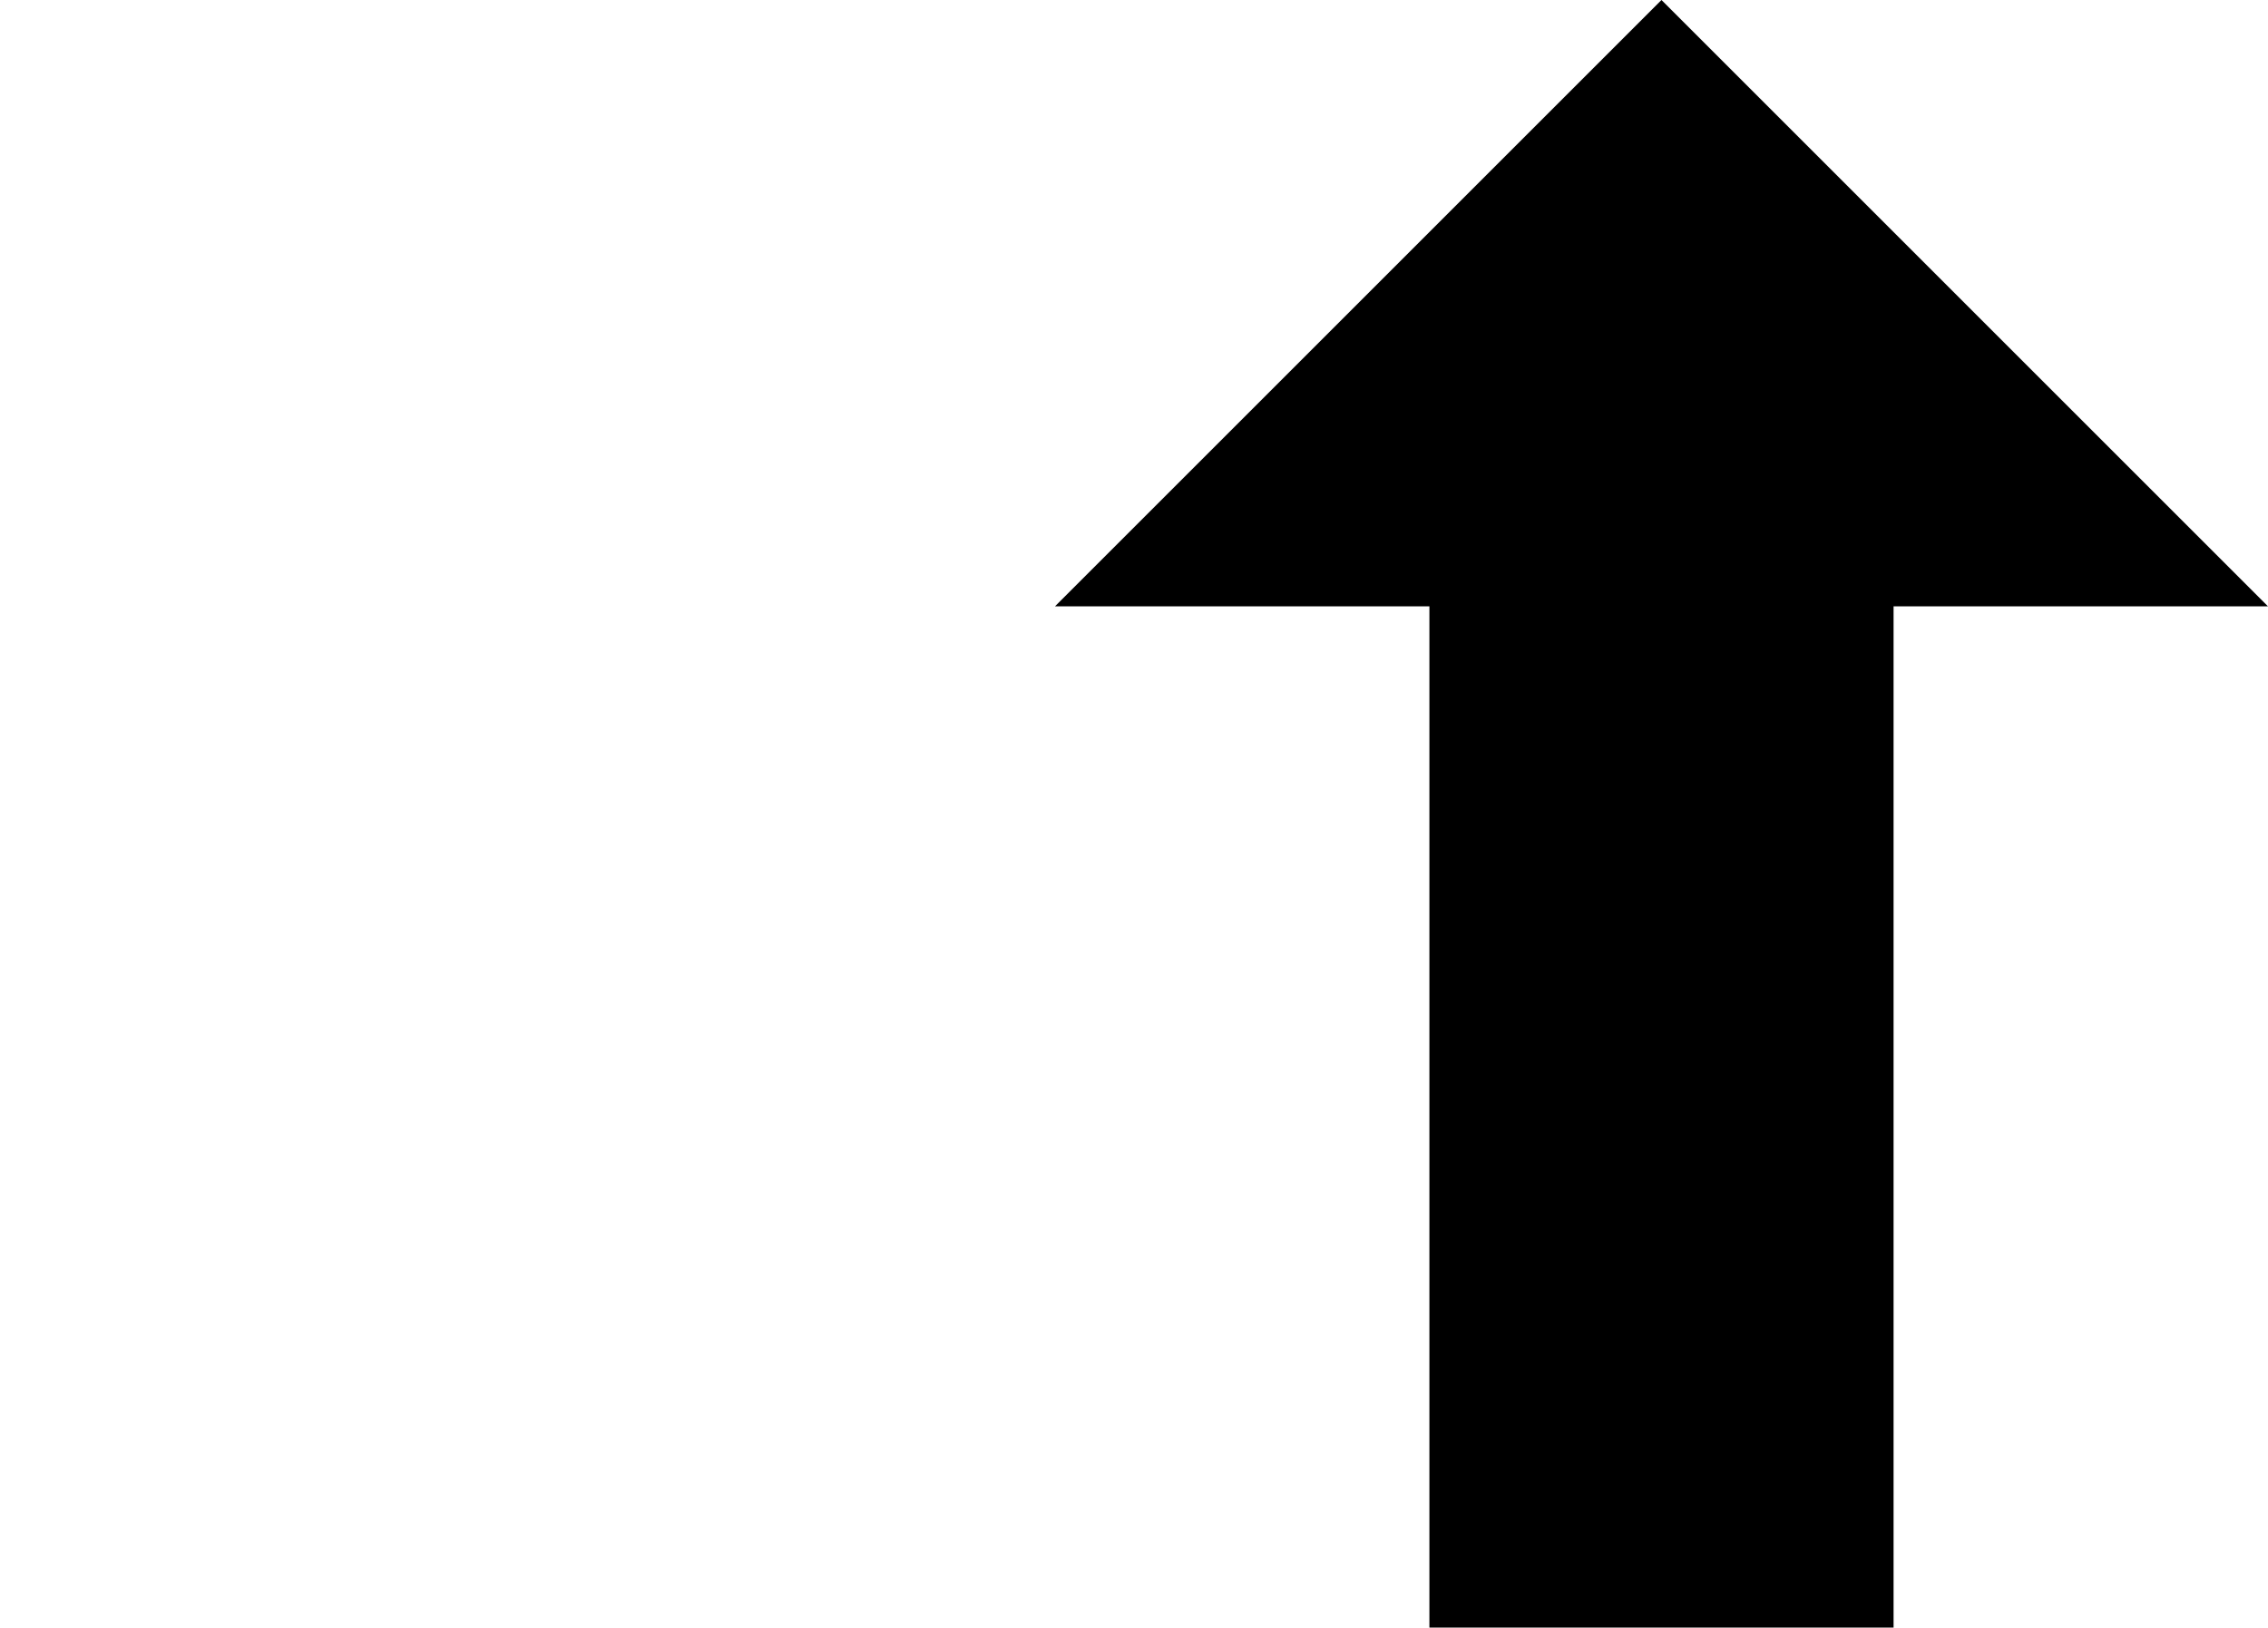 <?xml version="1.0" encoding="UTF-8" standalone="no"?>
<svg
   version="1.1"
   width="29.317"
   height="21.044"
   viewBox="0 0 29.317 21.044"
   id="svg12">
  <path
     style="display:inline"
     d="m 24.477,21.044 h -6 V 7.84 h -4.84 L 21.477,2e-7 29.317,7.84 h -4.84 z"
     id="path48-6" />
</svg>
